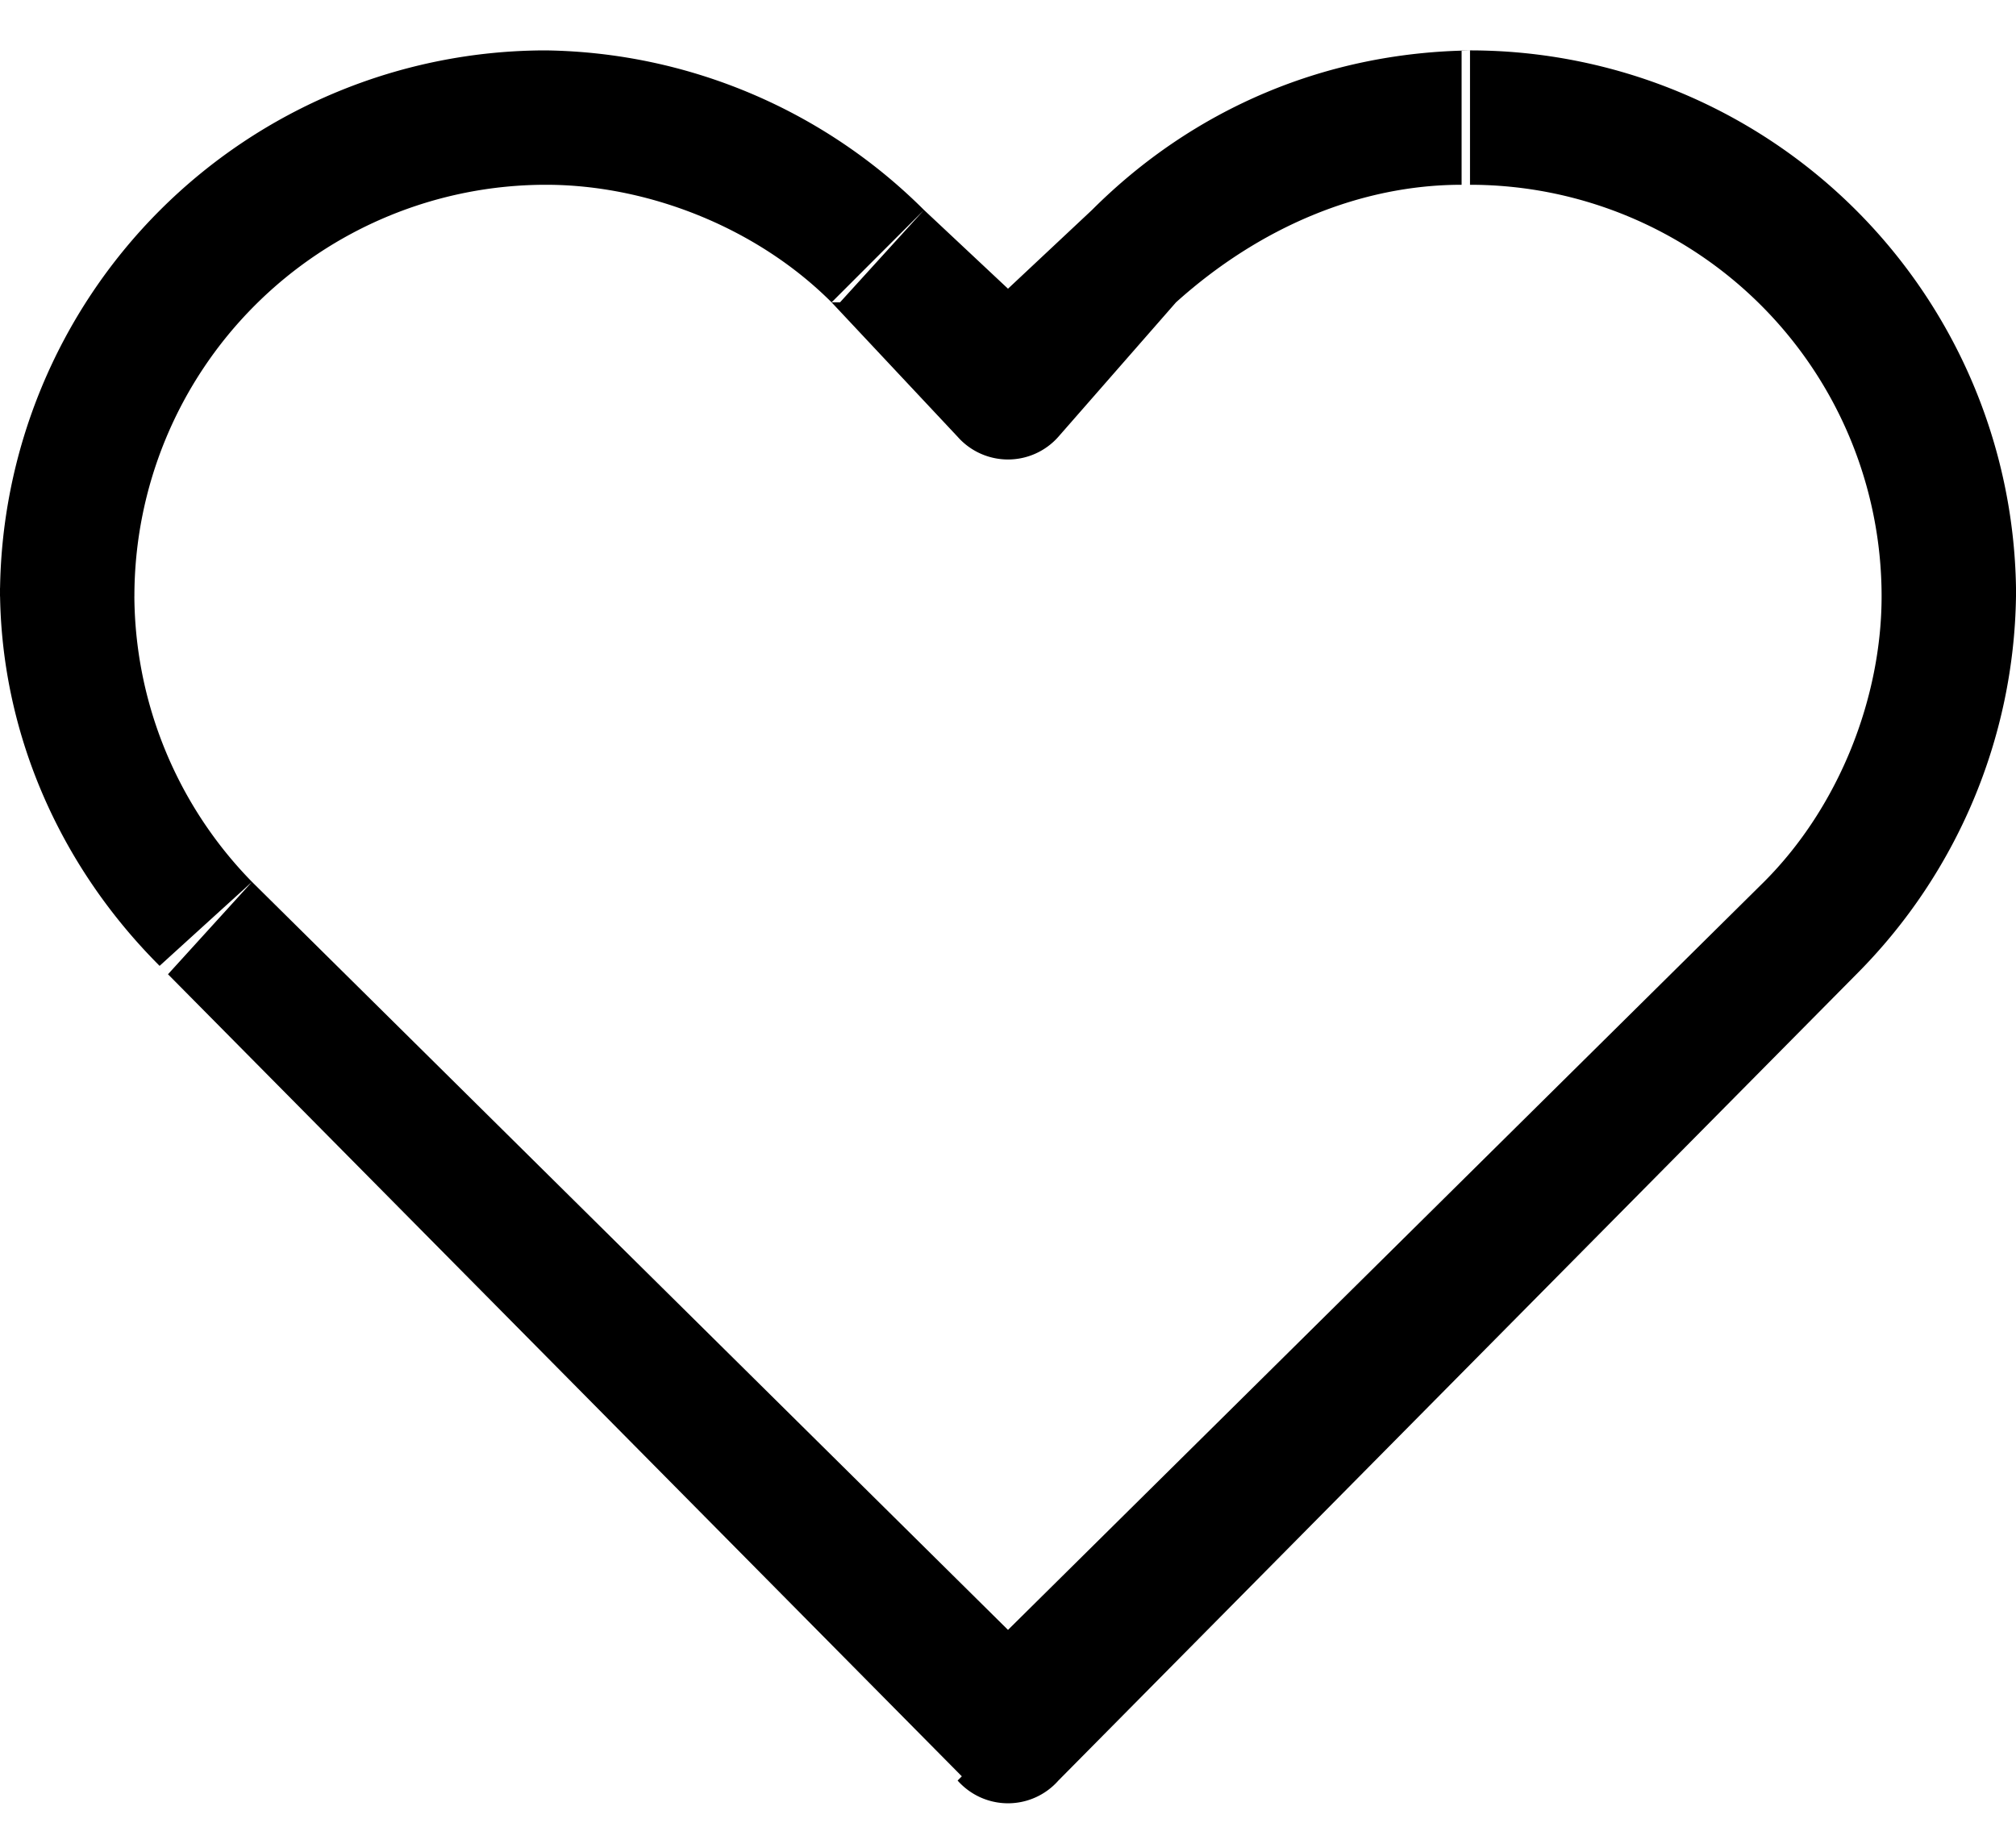 <svg xmlns="http://www.w3.org/2000/svg" width="24" height="22" fill="none"><path fill="#000" d="m12 20.6-.6.6a.8.8 0 0 0 1.2 0l-.6-.6Zm0-16-.6.6a.8.8 0 0 0 1.2 0l-.6-.6Zm.6 15.4L3 10.5 2 11.6l9.5 9.6 1.2-1.2Zm8.4-9.5L11.4 20l1.2 1.2 9.5-9.6-1.1-1.1ZM9.9 3.6l1.5 1.6L12.6 4 11 2.5 10 3.6Zm2.7 1.6L14 3.6 13 2.5 11.4 4l1.2 1.2Zm5-4.6c-1.8 0-3.4.7-4.6 1.9L14 3.6c1-.9 2.2-1.4 3.4-1.4V.6Zm4.8 6.5c0 1.2-.5 2.5-1.4 3.4l1.1 1.1A6.5 6.5 0 0 0 24 7.1h-1.6ZM24 7A6.5 6.5 0 0 0 17.5.6v1.6a4.9 4.9 0 0 1 4.9 4.9H24ZM6.5 2.2c1.2 0 2.5.5 3.4 1.4L11 2.5A6.5 6.5 0 0 0 6.5.6v1.6ZM1.6 7.1a4.9 4.9 0 0 1 4.9-4.9V.6A6.5 6.5 0 0 0 0 7.1h1.6ZM3 10.5A4.9 4.9 0 0 1 1.6 7H0c0 1.7.7 3.3 1.9 4.5L3 10.5Z"/></svg>